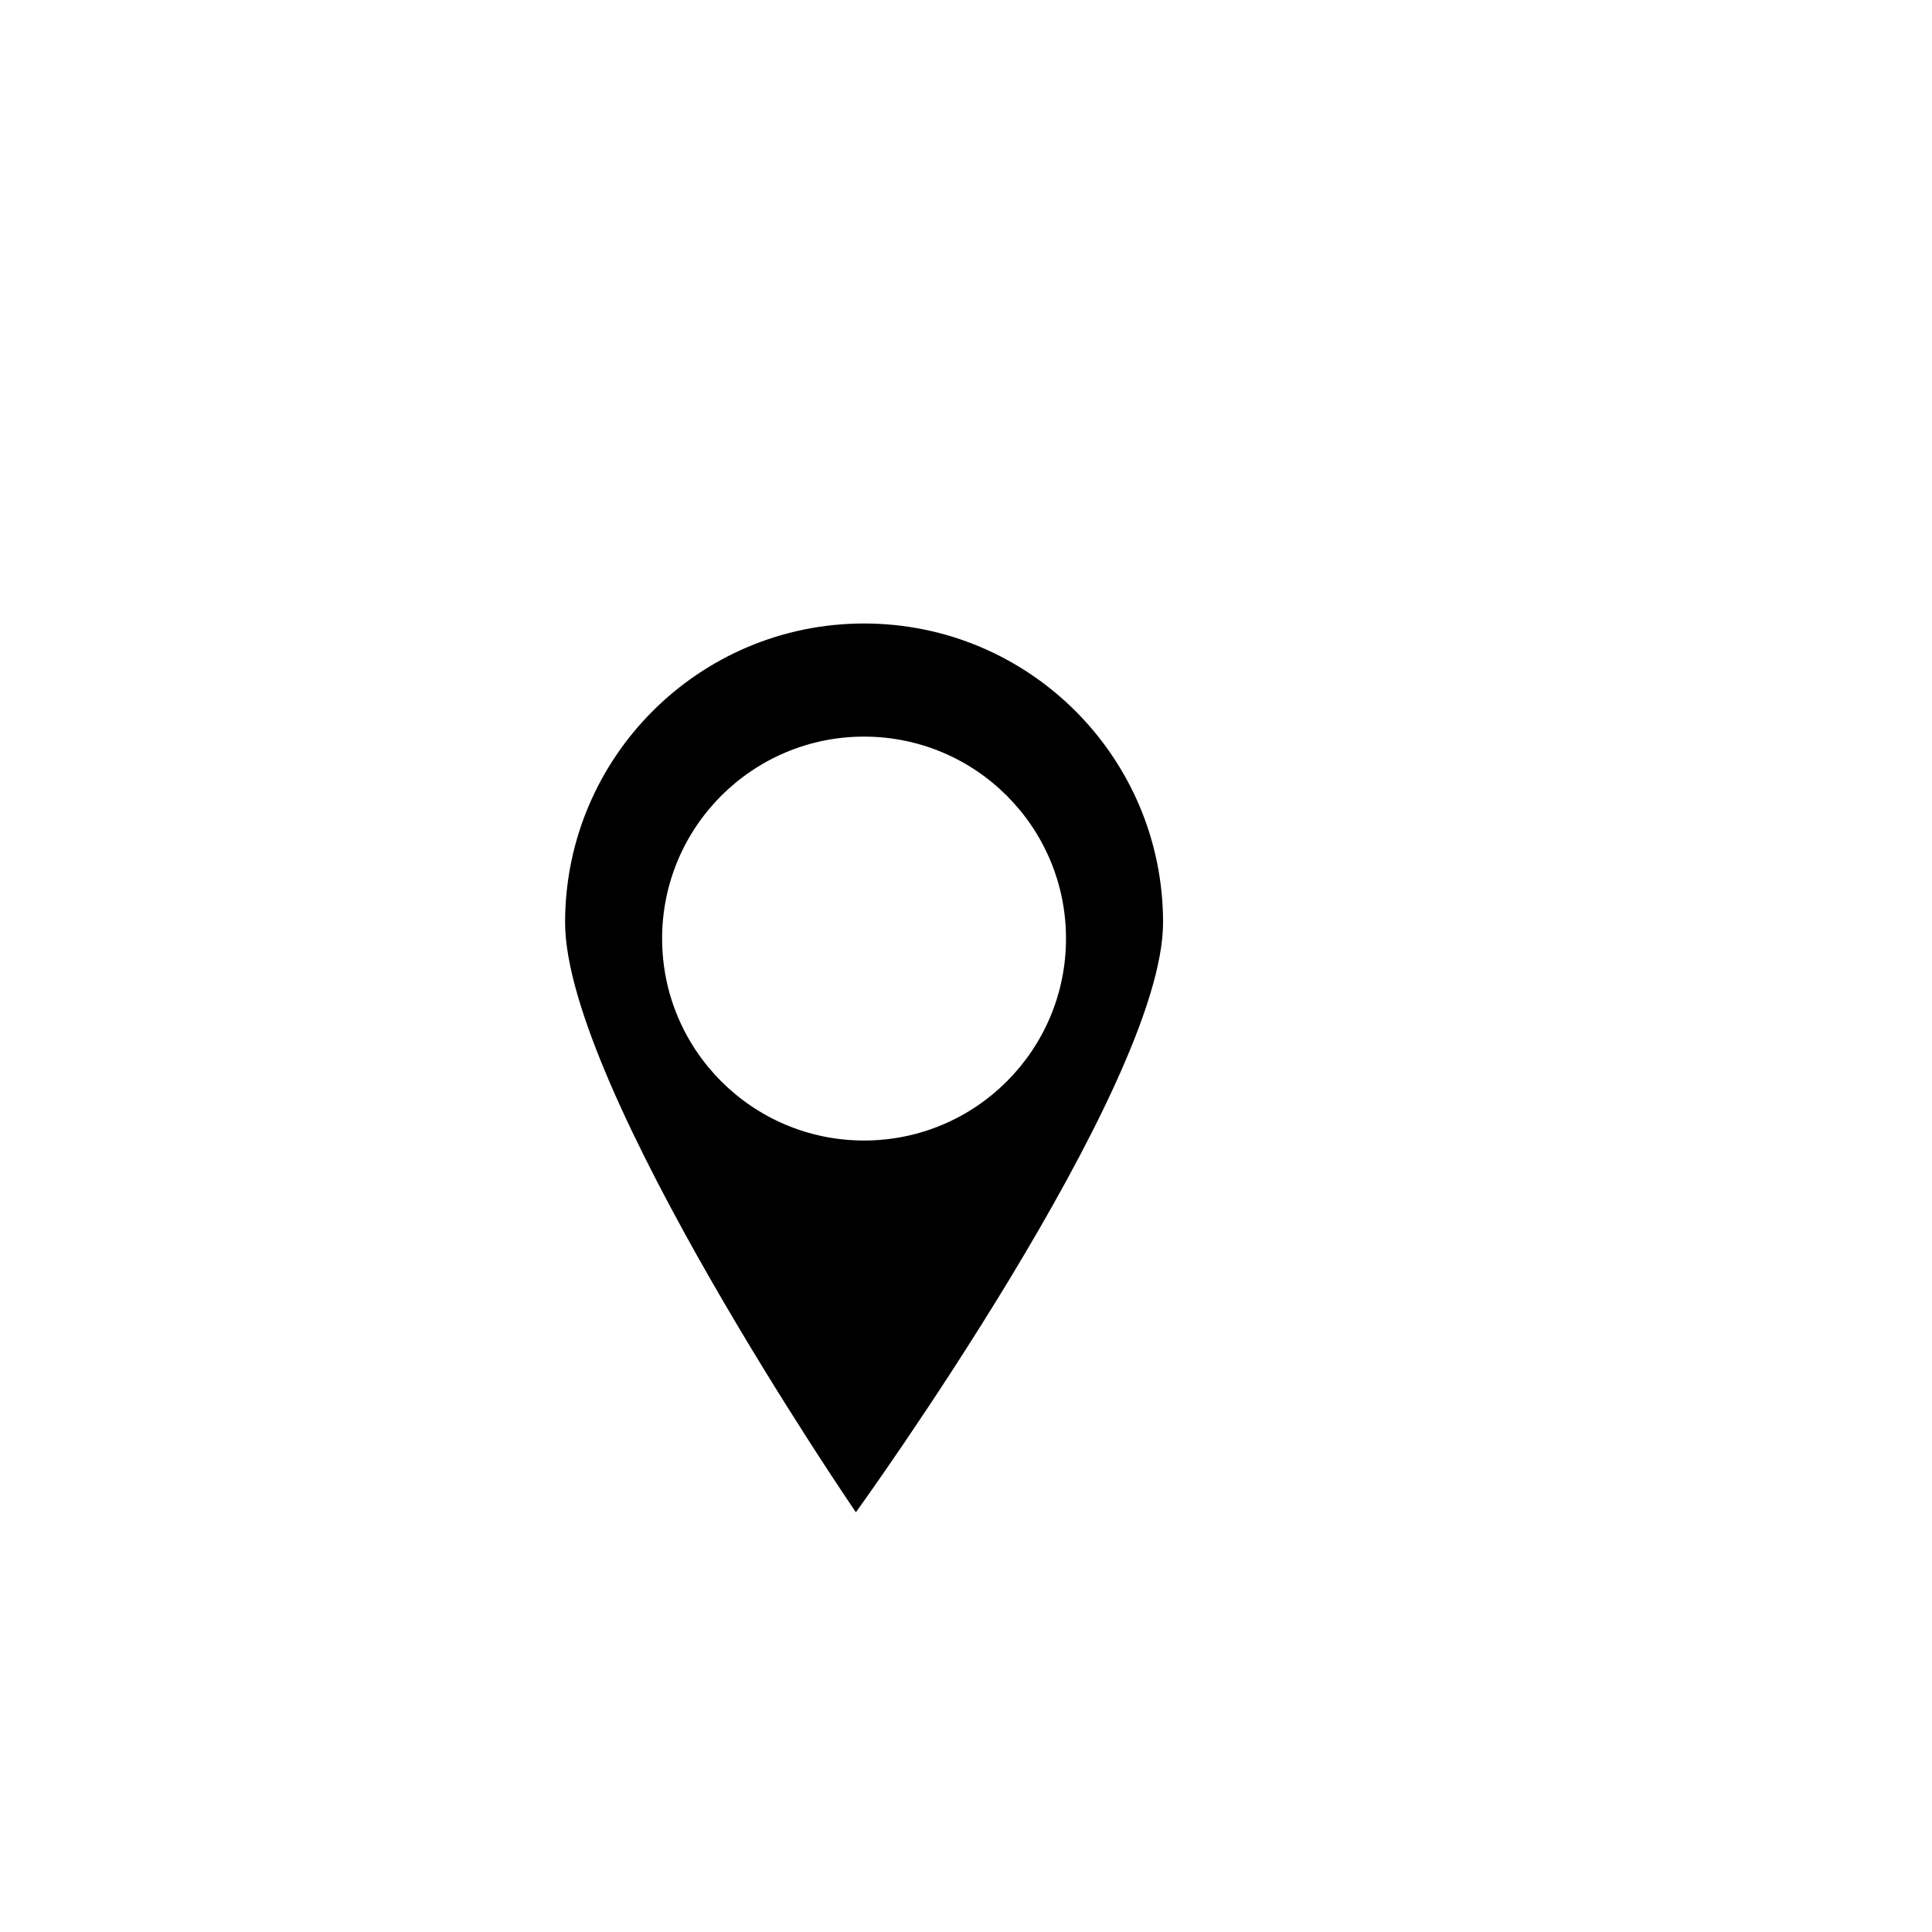 <?xml version="1.0" encoding="UTF-8" standalone="no"?>
<svg
   xmlns:dc="http://purl.org/dc/elements/1.1/"
   xmlns:cc="http://creativecommons.org/ns#"
   xmlns:rdf="http://www.w3.org/1999/02/22-rdf-syntax-ns#"
   xmlns:svg="http://www.w3.org/2000/svg"
   xmlns="http://www.w3.org/2000/svg"
   xmlns:sodipodi="http://sodipodi.sourceforge.net/DTD/sodipodi-0.dtd"
   xmlns:inkscape="http://www.inkscape.org/namespaces/inkscape"
   height="100px"
   width="100px"
   fill="#000000"
   version="1.1"
   x="0px"
   y="0px"
   viewBox="0 0 100 100"
   enable-background="new 0 0 100 100"
   xml:space="preserve"
   id="svg12"
   sodipodi:docname="noun_Location_15030.svg"
   inkscape:version="1.0.2 (394de47547, 2021-03-26)"><defs
     id="defs16" /><sodipodi:namedview
     pagecolor="#ffffff"
     bordercolor="#666666"
     borderopacity="1"
     objecttolerance="10"
     gridtolerance="10"
     guidetolerance="10"
     inkscape:pageopacity="0"
     inkscape:pageshadow="2"
     inkscape:window-width="1219"
     inkscape:window-height="916"
     id="namedview14"
     showgrid="false"
     inkscape:zoom="8.62"
     inkscape:cx="50"
     inkscape:cy="50"
     inkscape:window-x="72"
     inkscape:window-y="27"
     inkscape:window-maximized="0"
     inkscape:current-layer="svg12" /><g
     id="g10"><g
       id="g6"><g
         id="g4"><path
           d="M60.2,47.748c0,8.545-15.899,30.527-15.899,30.527S29.249,56.293,29.249,47.748s6.931-15.476,15.476-15.476     S60.2,39.203,60.2,47.748z M34.271,48.58c0,5.773,4.68,10.453,10.453,10.453c5.772,0,10.452-4.68,10.452-10.453     c0-5.772-4.68-10.453-10.452-10.453C38.951,38.127,34.271,42.807,34.271,48.58z"
           id="path2" /></g></g></g></svg>
